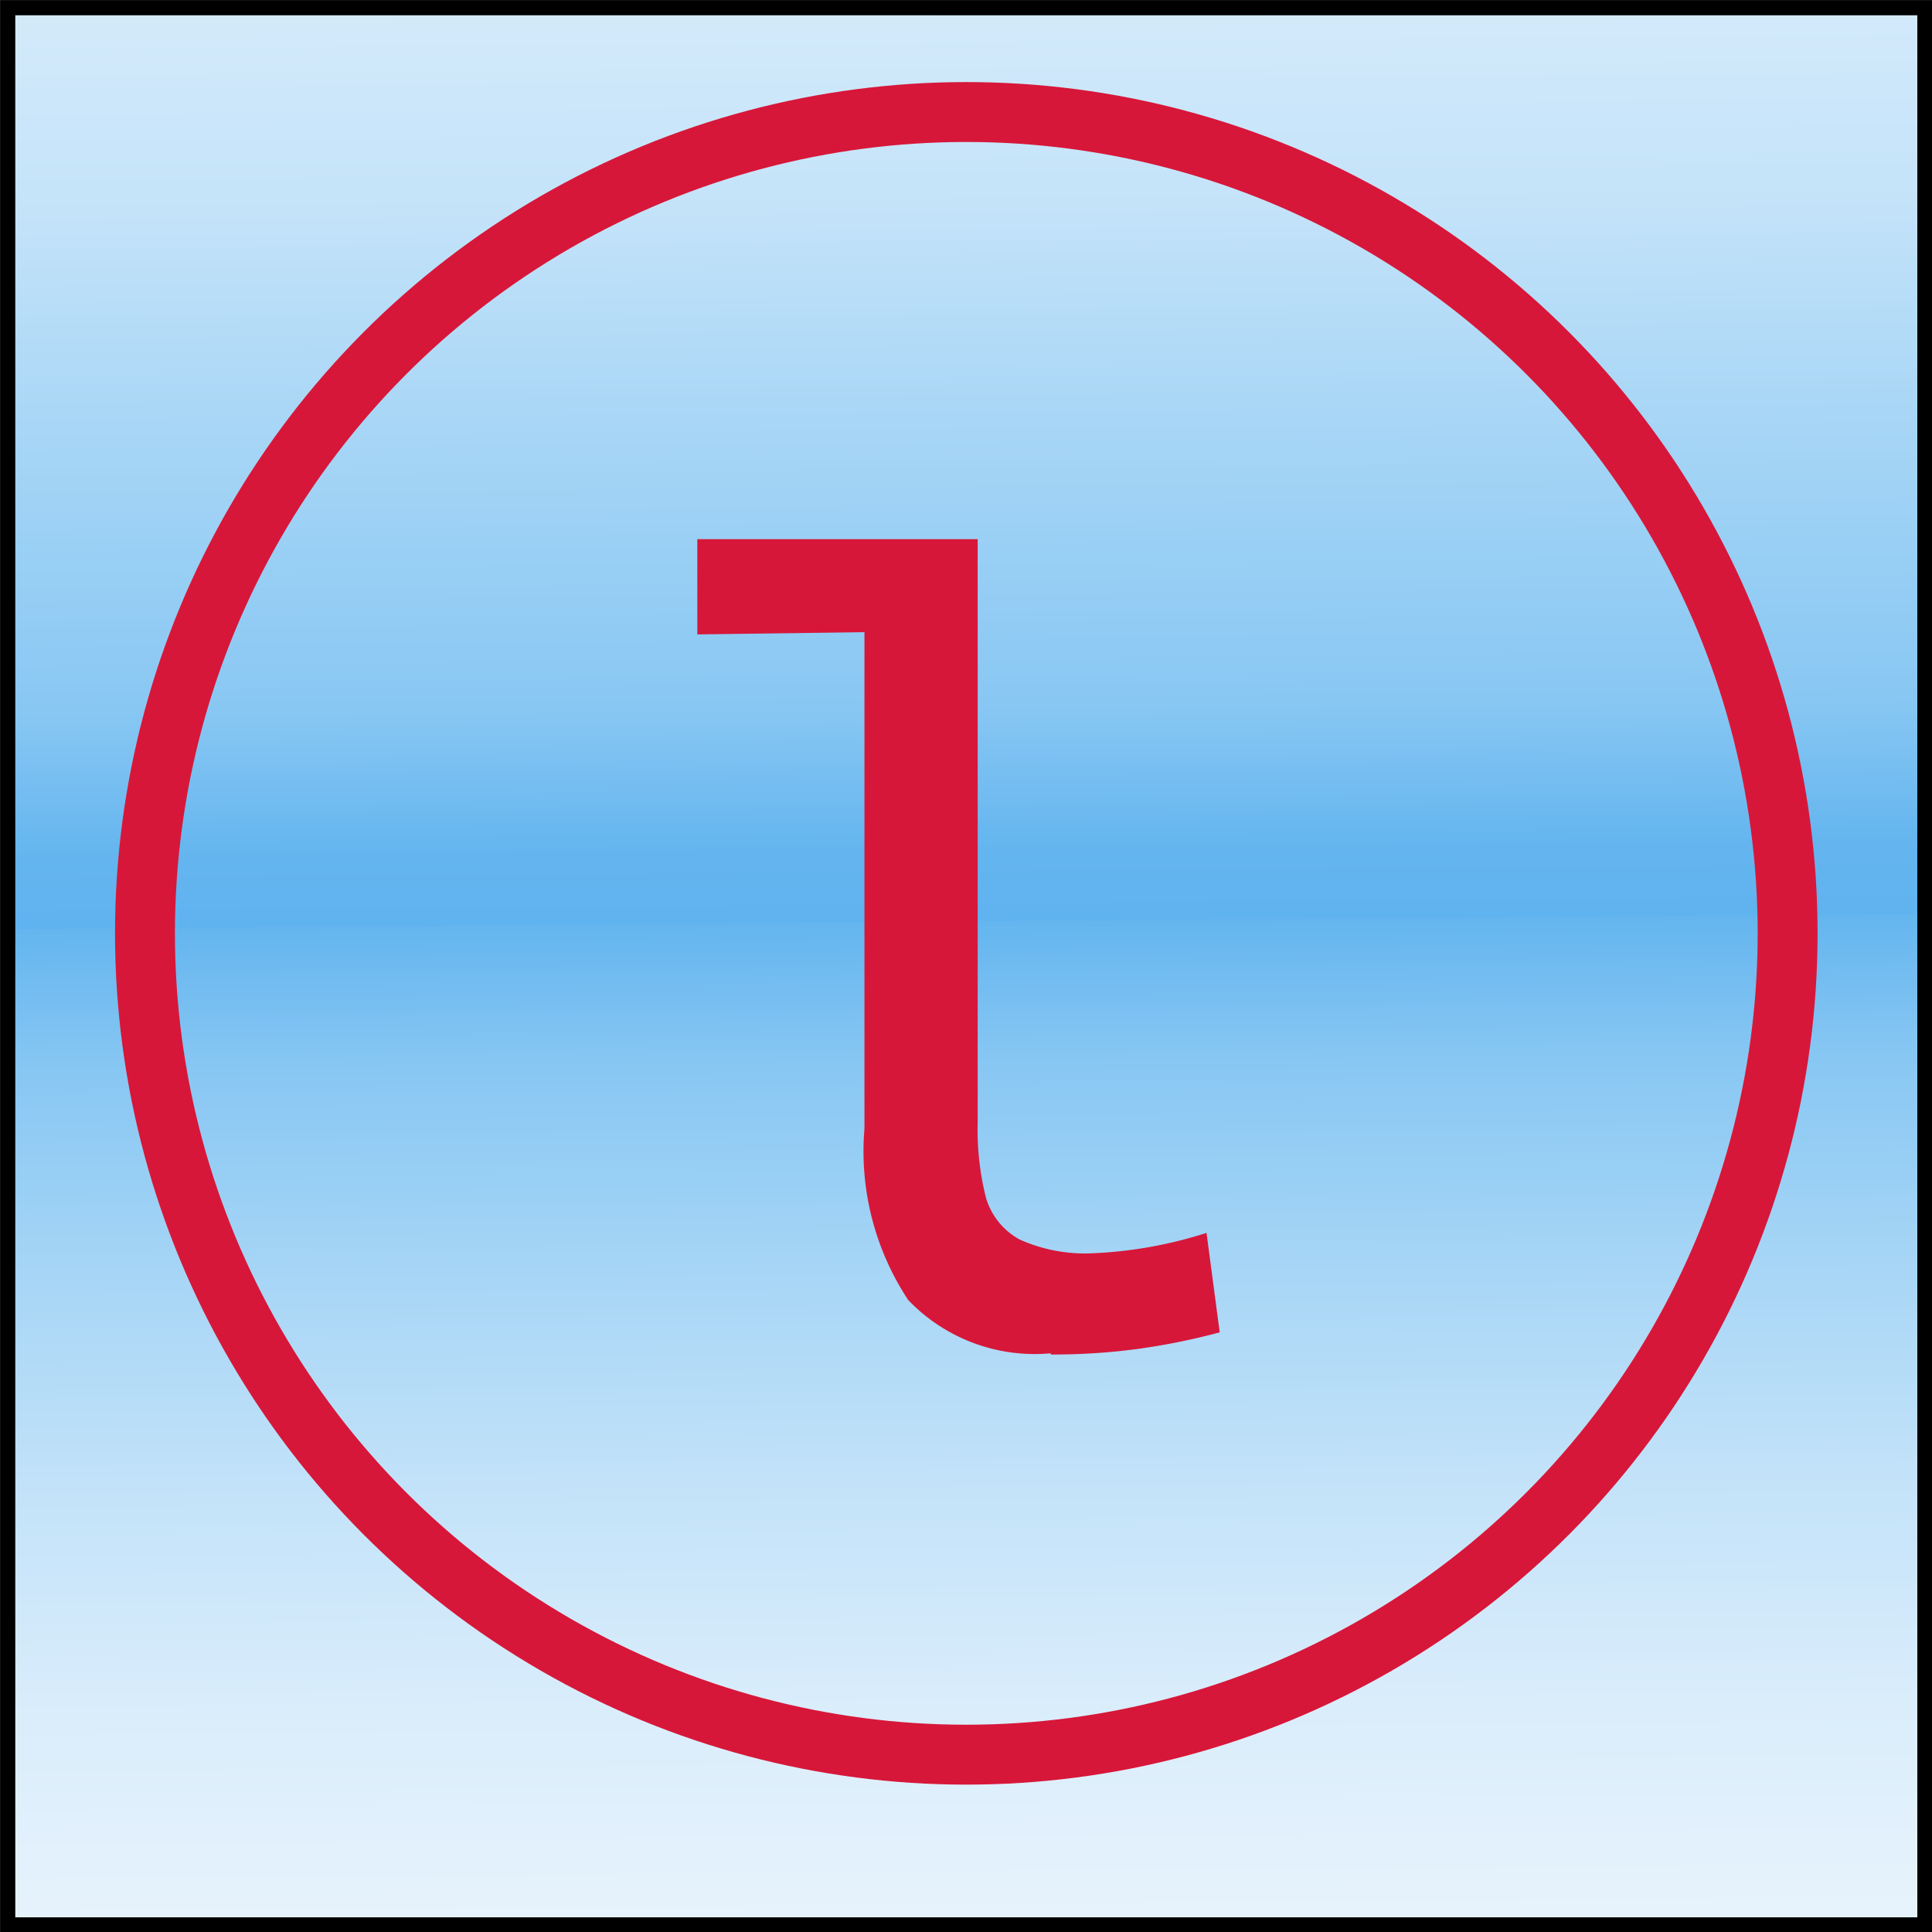 <svg xmlns="http://www.w3.org/2000/svg" xmlns:xlink="http://www.w3.org/1999/xlink" viewBox="0 0 32.25 32.25"><rect x="0" y="0" width="32.25" height="32.25" fill="#333333" stroke="none"/><defs><linearGradient id="a" x1="15.6" y1="-49.19" x2="16.56" y2="70.38" gradientUnits="userSpaceOnUse"><stop offset="0" stop-color="#fff"/><stop offset="0.22" stop-color="#fdfeff"/><stop offset="0.3" stop-color="#f6fbfe"/><stop offset="0.36" stop-color="#ebf5fd"/><stop offset="0.4" stop-color="#daedfb"/><stop offset="0.44" stop-color="#c4e3f9"/><stop offset="0.47" stop-color="#a8d6f6"/><stop offset="0.51" stop-color="#88c7f3"/><stop offset="0.53" stop-color="#64b5ef"/><stop offset="0.54" stop-color="#5fb3ef"/><stop offset="0.54" stop-color="#64b5ef"/><stop offset="0.56" stop-color="#88c7f3"/><stop offset="0.59" stop-color="#a8d6f6"/><stop offset="0.62" stop-color="#c4e3f9"/><stop offset="0.65" stop-color="#daedfb"/><stop offset="0.69" stop-color="#ebf5fd"/><stop offset="0.74" stop-color="#f6fbfe"/><stop offset="0.81" stop-color="#fdfeff"/><stop offset="1" stop-color="#fff"/></linearGradient></defs><rect x="0.13" y="0.13" width="32" height="32" style="stroke:#000;stroke-miterlimit:10;stroke-width:0.25px;fill:url(#a)"/><circle cx="16.13" cy="15.58" r="13.71" style="fill:none;stroke:#d71739;stroke-miterlimit:10"/><path d="M11.64,10.59V9h2.95v1.55Zm5.9,12a2.92,2.92,0,0,1-2.38-.89,4.5,4.5,0,0,1-.73-2.86V9h1.89v9.73A4.63,4.63,0,0,0,16.46,20a1.17,1.17,0,0,0,.56.69,2.66,2.66,0,0,0,1.23.23,7.22,7.22,0,0,0,1.89-.34l.22,1.66a11,11,0,0,1-1.39.28A10.65,10.65,0,0,1,17.54,22.61Z" style="fill:#d71739"/></svg>